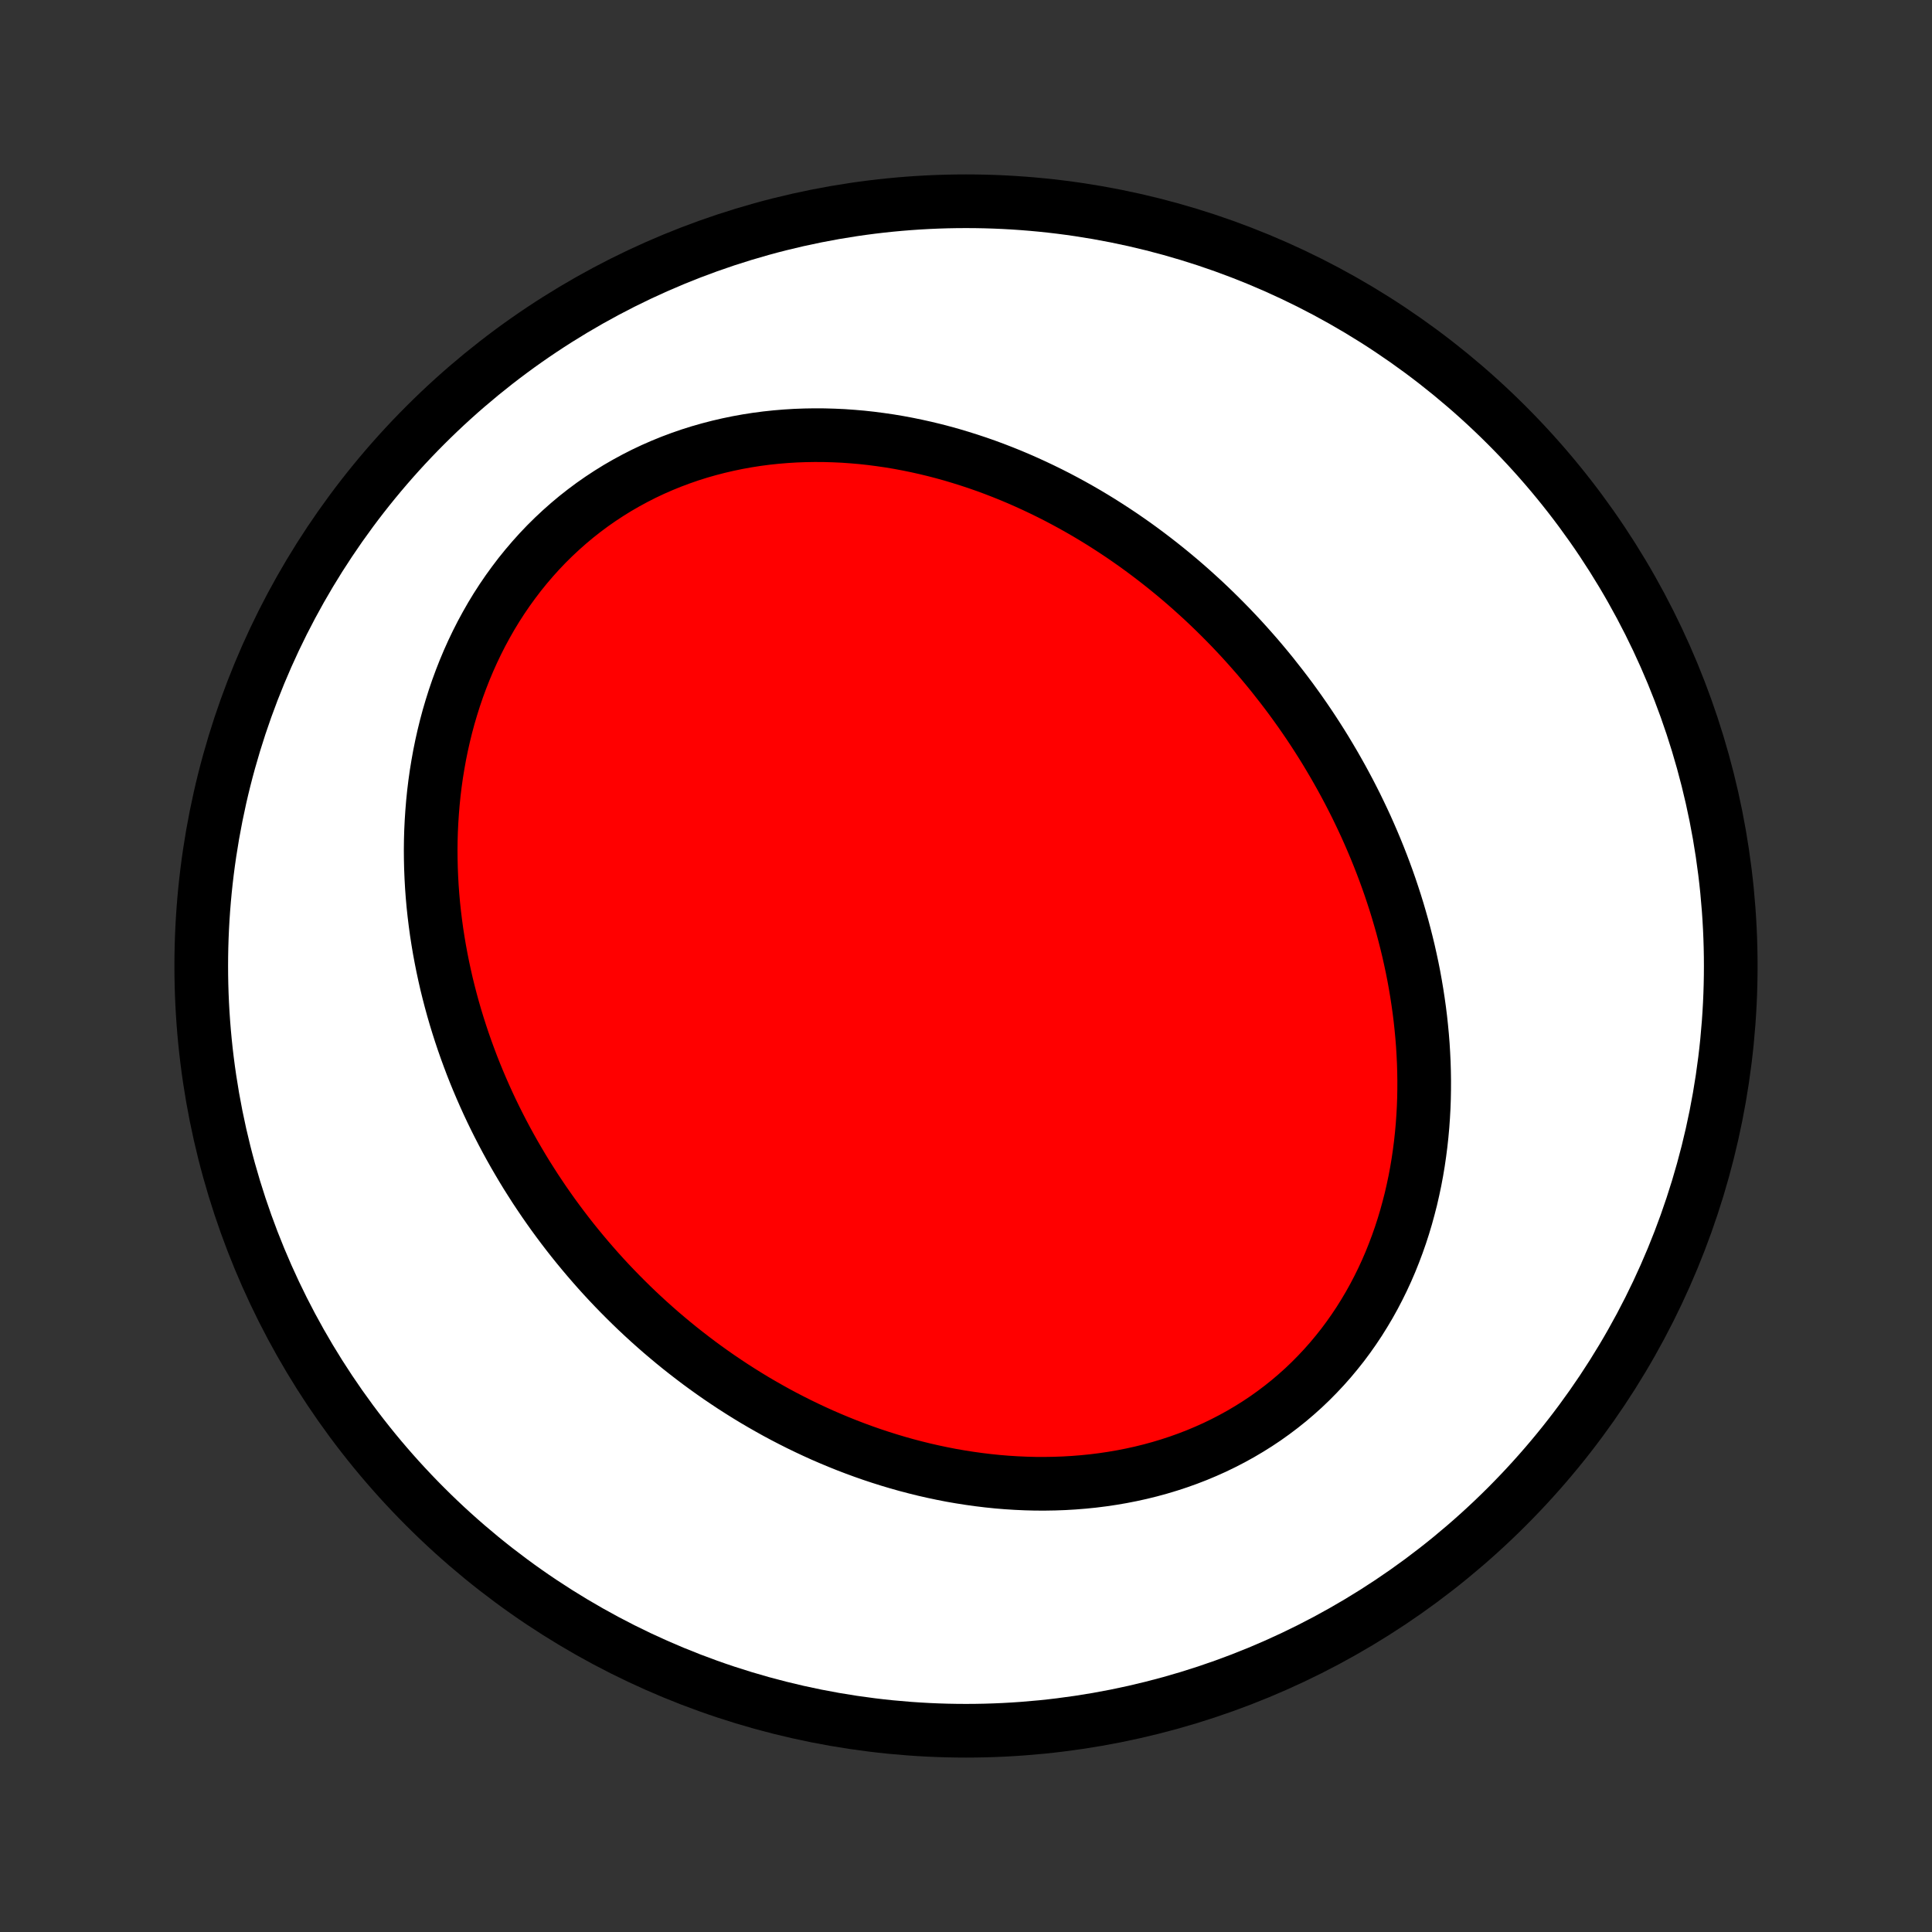 <?xml version="1.0" encoding="utf-8" standalone="no"?>
<!DOCTYPE svg PUBLIC "-//W3C//DTD SVG 1.1//EN"
  "http://www.w3.org/Graphics/SVG/1.1/DTD/svg11.dtd">
<!-- Created with matplotlib (http://matplotlib.org/) -->
<svg height="72pt" version="1.1" viewBox="0 0 72 72" width="72pt" xmlns="http://www.w3.org/2000/svg" xmlns:xlink="http://www.w3.org/1999/xlink">
 <rect x="0" y="0" width="72" height="72" fill="#333333" stroke="none"/>
 <defs>
  <style type="text/css">
*{stroke-linecap:butt;stroke-linejoin:round;}
  </style>
 </defs>
 <g id="figure_1">
  <g id="patch_1">
   <path d="
M0 72
L72 72
L72 0
L0 0
z
" style="fill:none;"/>
  </g>
  <g id="axes_1">
   <g id="PatchCollection_1">
    <defs>
     <path d="
M36 -7.5
C43.558 -7.5 50.808 -10.503 56.153 -15.848
C61.497 -21.192 64.5 -28.442 64.5 -36
C64.5 -43.558 61.497 -50.808 56.153 -56.153
C50.808 -61.497 43.558 -64.5 36 -64.5
C28.442 -64.5 21.192 -61.497 15.848 -56.153
C10.503 -50.808 7.5 -43.558 7.5 -36
C7.5 -28.442 10.503 -21.192 15.848 -15.848
C21.192 -10.503 28.442 -7.5 36 -7.5
z
" id="C0_0_a811fe30f3"/>
     <path d="
M47.761 -46.416
L47.936 -46.187
L48.109 -45.956
L48.279 -45.722
L48.447 -45.487
L48.612 -45.25
L48.775 -45.011
L48.935 -44.77
L49.093 -44.526
L49.248 -44.282
L49.401 -44.035
L49.551 -43.785
L49.699 -43.534
L49.844 -43.281
L49.987 -43.026
L50.127 -42.769
L50.265 -42.51
L50.4 -42.248
L50.533 -41.985
L50.662 -41.719
L50.789 -41.452
L50.914 -41.182
L51.035 -40.91
L51.154 -40.635
L51.27 -40.359
L51.383 -40.08
L51.493 -39.799
L51.6 -39.516
L51.704 -39.231
L51.805 -38.943
L51.902 -38.653
L51.997 -38.361
L52.088 -38.067
L52.175 -37.77
L52.26 -37.471
L52.34 -37.17
L52.417 -36.867
L52.491 -36.561
L52.56 -36.253
L52.626 -35.944
L52.688 -35.631
L52.745 -35.317
L52.798 -35.001
L52.847 -34.682
L52.892 -34.362
L52.932 -34.04
L52.967 -33.715
L52.998 -33.389
L53.024 -33.062
L53.044 -32.732
L53.06 -32.401
L53.07 -32.068
L53.075 -31.734
L53.074 -31.398
L53.068 -31.061
L53.056 -30.724
L53.037 -30.385
L53.013 -30.045
L52.982 -29.704
L52.945 -29.363
L52.901 -29.022
L52.851 -28.68
L52.794 -28.339
L52.73 -27.998
L52.658 -27.657
L52.58 -27.316
L52.493 -26.977
L52.4 -26.638
L52.299 -26.301
L52.19 -25.965
L52.073 -25.632
L51.948 -25.3
L51.816 -24.971
L51.675 -24.644
L51.526 -24.321
L51.368 -24
L51.203 -23.684
L51.029 -23.371
L50.846 -23.062
L50.656 -22.758
L50.457 -22.459
L50.25 -22.165
L50.035 -21.876
L49.811 -21.594
L49.58 -21.317
L49.34 -21.046
L49.093 -20.783
L48.839 -20.526
L48.577 -20.276
L48.307 -20.034
L48.031 -19.799
L47.748 -19.573
L47.458 -19.354
L47.162 -19.143
L46.859 -18.941
L46.551 -18.748
L46.238 -18.563
L45.919 -18.387
L45.596 -18.22
L45.268 -18.061
L44.935 -17.912
L44.599 -17.771
L44.26 -17.64
L43.916 -17.517
L43.571 -17.404
L43.222 -17.299
L42.871 -17.203
L42.518 -17.116
L42.164 -17.038
L41.808 -16.968
L41.451 -16.907
L41.093 -16.854
L40.735 -16.809
L40.376 -16.773
L40.017 -16.744
L39.659 -16.723
L39.301 -16.71
L38.944 -16.704
L38.587 -16.705
L38.232 -16.714
L37.877 -16.73
L37.525 -16.752
L37.174 -16.781
L36.824 -16.817
L36.477 -16.859
L36.132 -16.907
L35.788 -16.961
L35.447 -17.02
L35.109 -17.086
L34.773 -17.157
L34.439 -17.233
L34.108 -17.315
L33.78 -17.401
L33.454 -17.493
L33.132 -17.589
L32.812 -17.69
L32.495 -17.795
L32.181 -17.905
L31.87 -18.019
L31.562 -18.137
L31.258 -18.259
L30.956 -18.385
L30.657 -18.514
L30.362 -18.648
L30.069 -18.785
L29.78 -18.925
L29.494 -19.069
L29.21 -19.216
L28.93 -19.366
L28.654 -19.52
L28.38 -19.676
L28.109 -19.835
L27.841 -19.998
L27.577 -20.163
L27.315 -20.331
L27.057 -20.502
L26.801 -20.675
L26.549 -20.851
L26.299 -21.03
L26.052 -21.211
L25.809 -21.395
L25.568 -21.581
L25.33 -21.769
L25.095 -21.96
L24.863 -22.154
L24.633 -22.349
L24.407 -22.547
L24.183 -22.747
L23.962 -22.95
L23.744 -23.154
L23.529 -23.361
L23.316 -23.571
L23.106 -23.782
L22.899 -23.995
L22.694 -24.211
L22.492 -24.429
L22.293 -24.649
L22.097 -24.872
L21.903 -25.096
L21.712 -25.323
L21.523 -25.552
L21.337 -25.783
L21.154 -26.016
L20.974 -26.251
L20.796 -26.489
L20.62 -26.729
L20.448 -26.971
L20.278 -27.215
L20.111 -27.462
L19.946 -27.71
L19.785 -27.962
L19.625 -28.215
L19.469 -28.471
L19.316 -28.729
L19.165 -28.989
L19.017 -29.252
L18.872 -29.517
L18.73 -29.784
L18.591 -30.054
L18.454 -30.327
L18.321 -30.601
L18.191 -30.878
L18.064 -31.158
L17.94 -31.44
L17.819 -31.725
L17.701 -32.012
L17.587 -32.301
L17.477 -32.593
L17.369 -32.888
L17.265 -33.185
L17.165 -33.484
L17.068 -33.787
L16.975 -34.091
L16.886 -34.398
L16.801 -34.708
L16.72 -35.02
L16.642 -35.335
L16.57 -35.652
L16.501 -35.972
L16.437 -36.294
L16.377 -36.618
L16.322 -36.945
L16.271 -37.274
L16.226 -37.605
L16.185 -37.938
L16.149 -38.274
L16.119 -38.612
L16.094 -38.952
L16.075 -39.293
L16.061 -39.637
L16.053 -39.982
L16.05 -40.329
L16.054 -40.678
L16.064 -41.028
L16.081 -41.379
L16.104 -41.731
L16.133 -42.084
L16.169 -42.439
L16.212 -42.794
L16.262 -43.149
L16.32 -43.505
L16.384 -43.861
L16.456 -44.216
L16.536 -44.572
L16.623 -44.926
L16.718 -45.28
L16.822 -45.633
L16.933 -45.985
L17.052 -46.334
L17.18 -46.682
L17.316 -47.028
L17.46 -47.371
L17.613 -47.712
L17.774 -48.049
L17.943 -48.382
L18.122 -48.712
L18.308 -49.038
L18.503 -49.359
L18.707 -49.675
L18.919 -49.986
L19.14 -50.291
L19.368 -50.591
L19.605 -50.884
L19.85 -51.171
L20.102 -51.451
L20.362 -51.724
L20.63 -51.989
L20.905 -52.246
L21.187 -52.496
L21.475 -52.737
L21.771 -52.97
L22.072 -53.194
L22.38 -53.409
L22.693 -53.615
L23.011 -53.812
L23.335 -53.999
L23.663 -54.177
L23.995 -54.346
L24.332 -54.505
L24.672 -54.654
L25.016 -54.794
L25.363 -54.924
L25.712 -55.045
L26.064 -55.156
L26.418 -55.257
L26.773 -55.349
L27.13 -55.432
L27.488 -55.506
L27.847 -55.571
L28.206 -55.627
L28.566 -55.674
L28.925 -55.712
L29.284 -55.742
L29.643 -55.764
L30.001 -55.777
L30.358 -55.783
L30.713 -55.781
L31.068 -55.771
L31.42 -55.755
L31.771 -55.73
L32.12 -55.7
L32.467 -55.662
L32.812 -55.617
L33.155 -55.567
L33.495 -55.51
L33.832 -55.447
L34.167 -55.378
L34.499 -55.304
L34.829 -55.224
L35.155 -55.139
L35.479 -55.049
L35.799 -54.953
L36.117 -54.853
L36.431 -54.749
L36.742 -54.64
L37.051 -54.526
L37.356 -54.408
L37.657 -54.287
L37.956 -54.161
L38.251 -54.031
L38.543 -53.898
L38.832 -53.761
L39.118 -53.621
L39.4 -53.478
L39.679 -53.331
L39.955 -53.181
L40.228 -53.028
L40.498 -52.872
L40.764 -52.713
L41.028 -52.551
L41.288 -52.386
L41.545 -52.219
L41.799 -52.05
L42.05 -51.877
L42.298 -51.703
L42.542 -51.526
L42.784 -51.346
L43.023 -51.164
L43.259 -50.98
L43.492 -50.794
L43.723 -50.605
L43.95 -50.415
L44.175 -50.222
L44.397 -50.027
L44.615 -49.83
L44.832 -49.632
L45.045 -49.431
L45.256 -49.228
L45.464 -49.023
L45.67 -48.816
L45.873 -48.608
L46.073 -48.397
L46.271 -48.185
L46.466 -47.97
L46.658 -47.754
L46.849 -47.536
L47.036 -47.316
L47.221 -47.094
L47.404 -46.87
z
" id="C0_1_e9b72bb706"/>
    </defs>
    <g clip-path="url(#p1bffca34e9)">
     <use style="fill:#ffffff;stroke:#000000;stroke-width:2.0;" x="0.0" xlink:href="#C0_0_a811fe30f3" y="72.0"/>
    </g>
    <g clip-path="url(#p1bffca34e9)">
     <use style="fill:#ff0000;stroke:#000000;stroke-width:2.0;" x="0.0" xlink:href="#C0_1_e9b72bb706" y="72.0"/>
    </g>
   </g>
  </g>
 </g>
 <defs>
  <clipPath id="p1bffca34e9">
   <rect height="72.0" width="72.0" x="0.0" y="0.0"/>
  </clipPath>
 </defs>
</svg>
